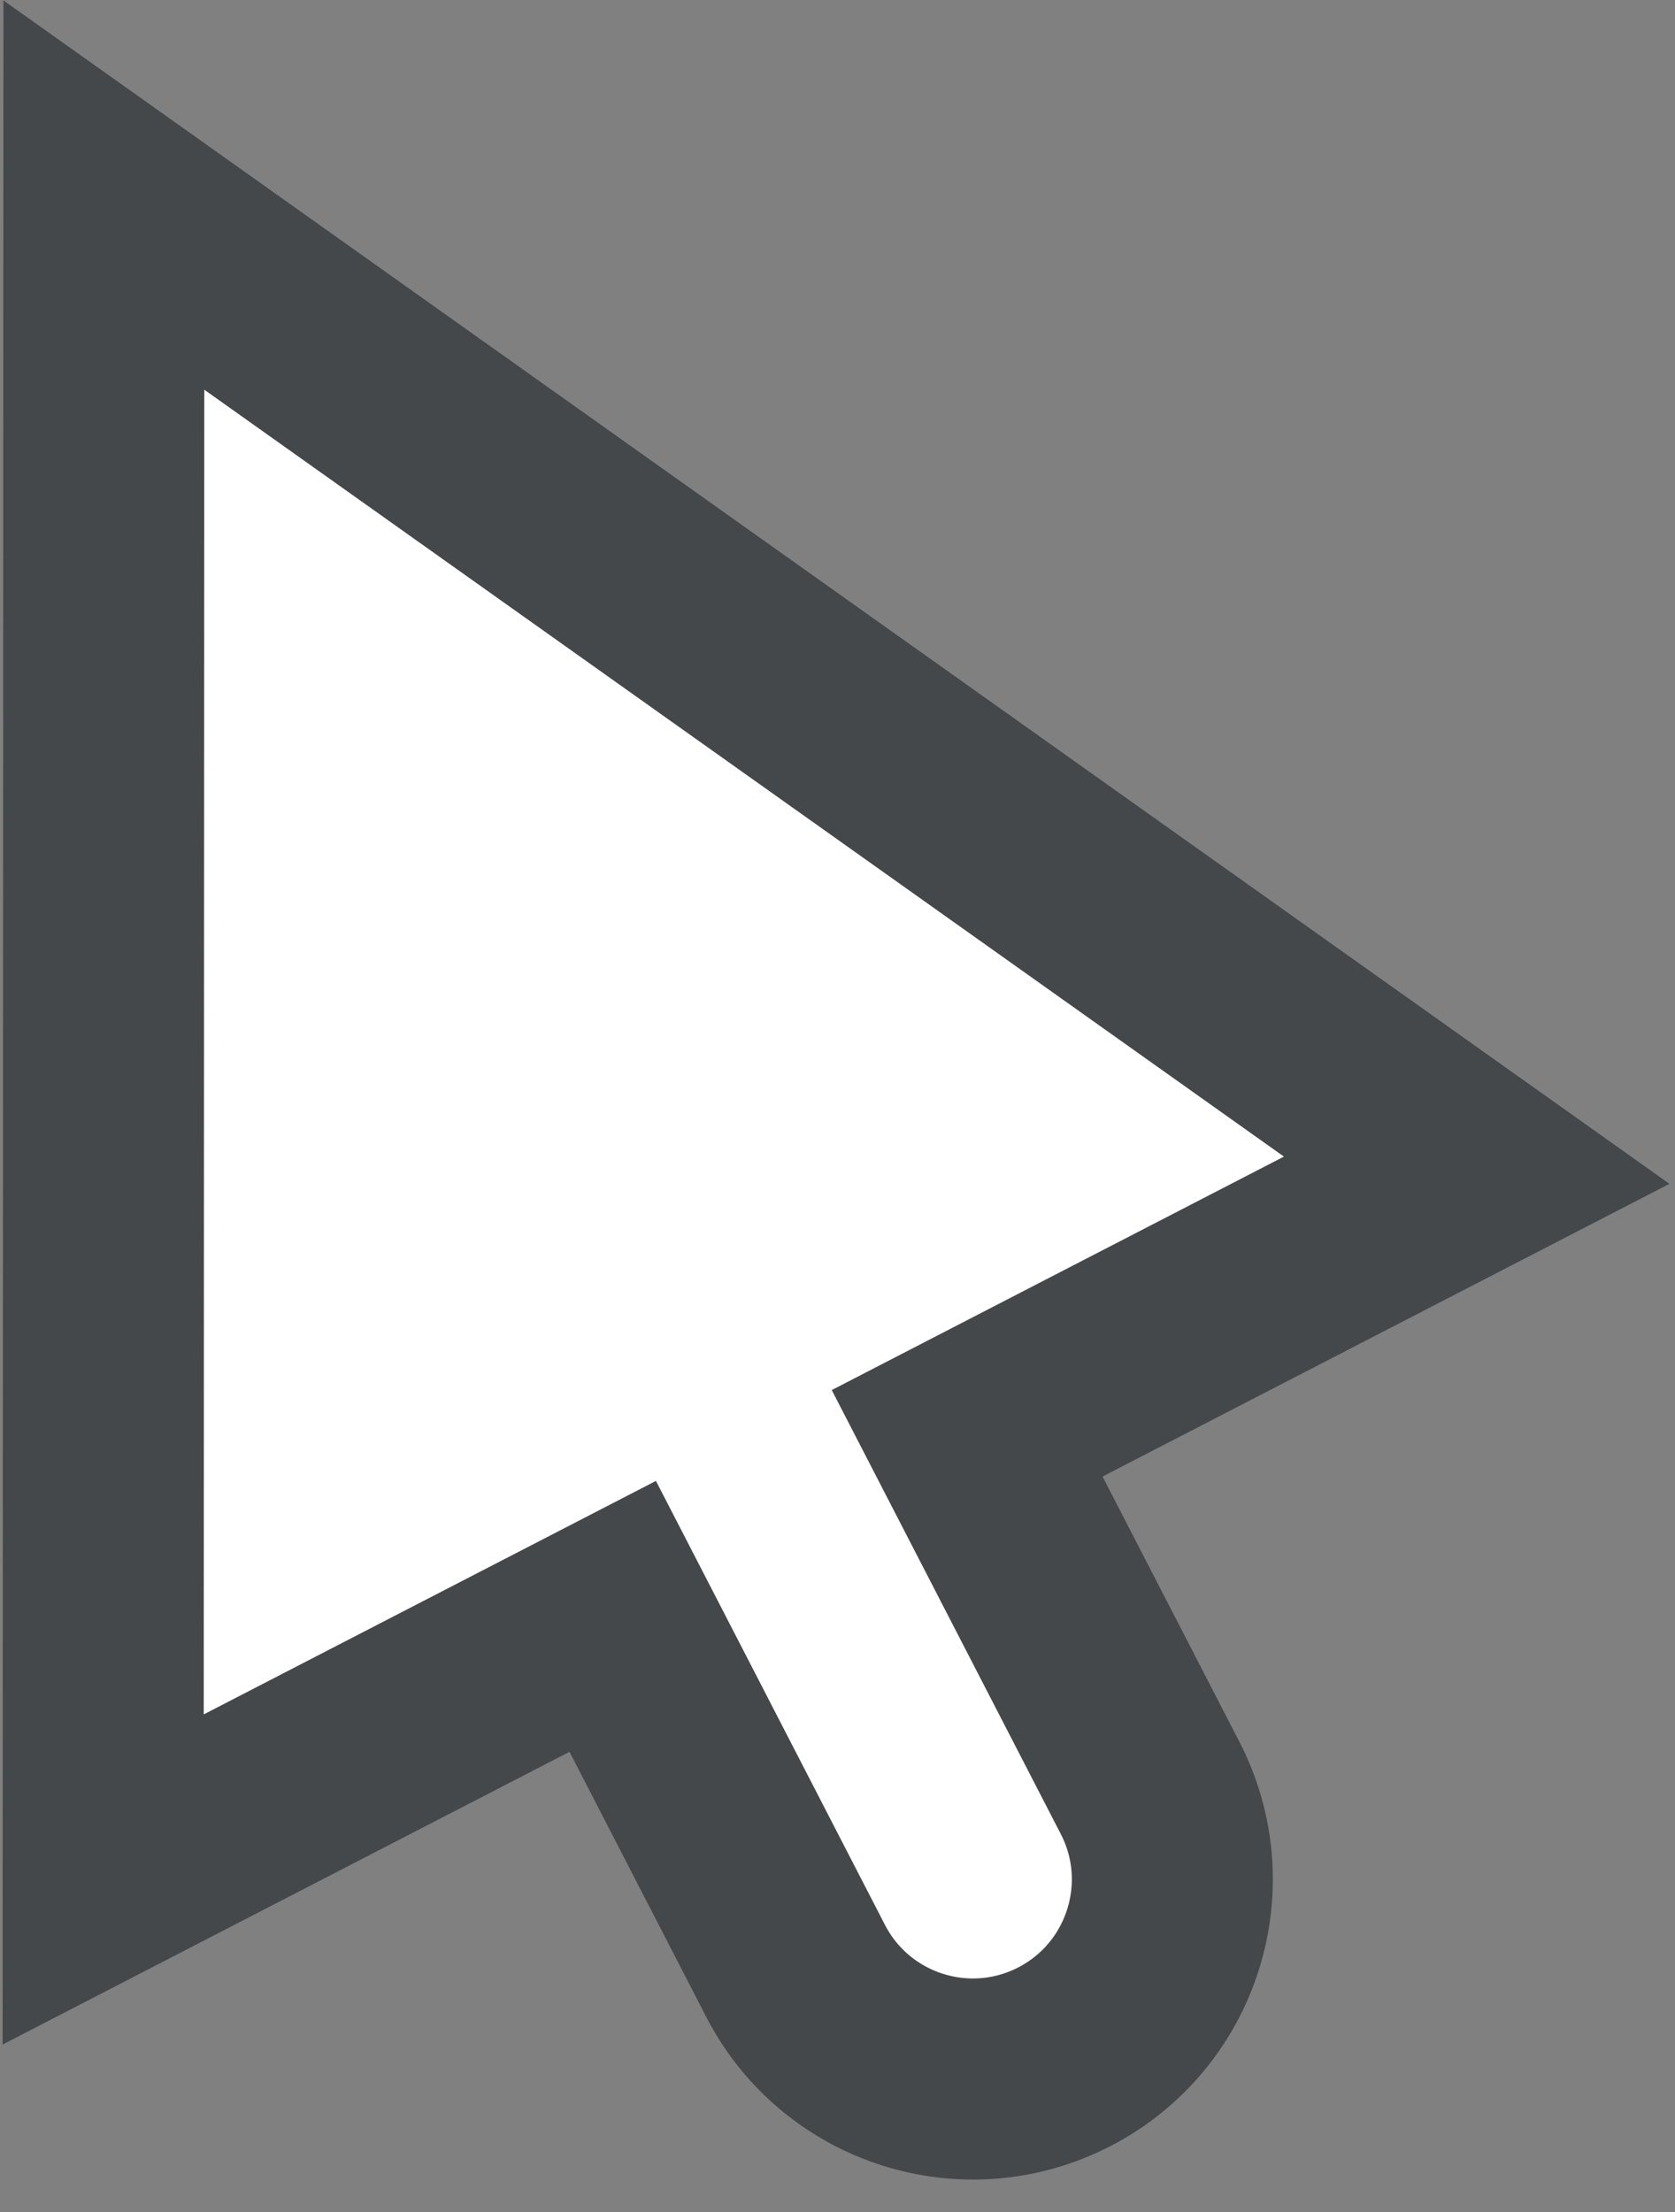 <svg width="25" height="33" viewBox="0 0 25 33" fill="none" xmlns="http://www.w3.org/2000/svg">
<rect x="0" y="0" width="25" height="33" fill="#808080" stroke="none"/>
<g clip-path="url(#clip0_1044_1450)">
<path d="M9.145 24.114L11.875 29.404C12.629 30.865 14.425 31.438 15.886 30.684C17.346 29.93 17.919 28.134 17.166 26.674L14.435 21.383L22.04 17.458L1.55 2.91L1.54 28.039L9.145 24.114Z" fill="white" stroke="#44484B" stroke-width="3"/>
</g>
<defs>
<clipPath id="clip0_1044_1450">
<rect width="25" height="33" fill="white"/>
</clipPath>
</defs>
</svg>
